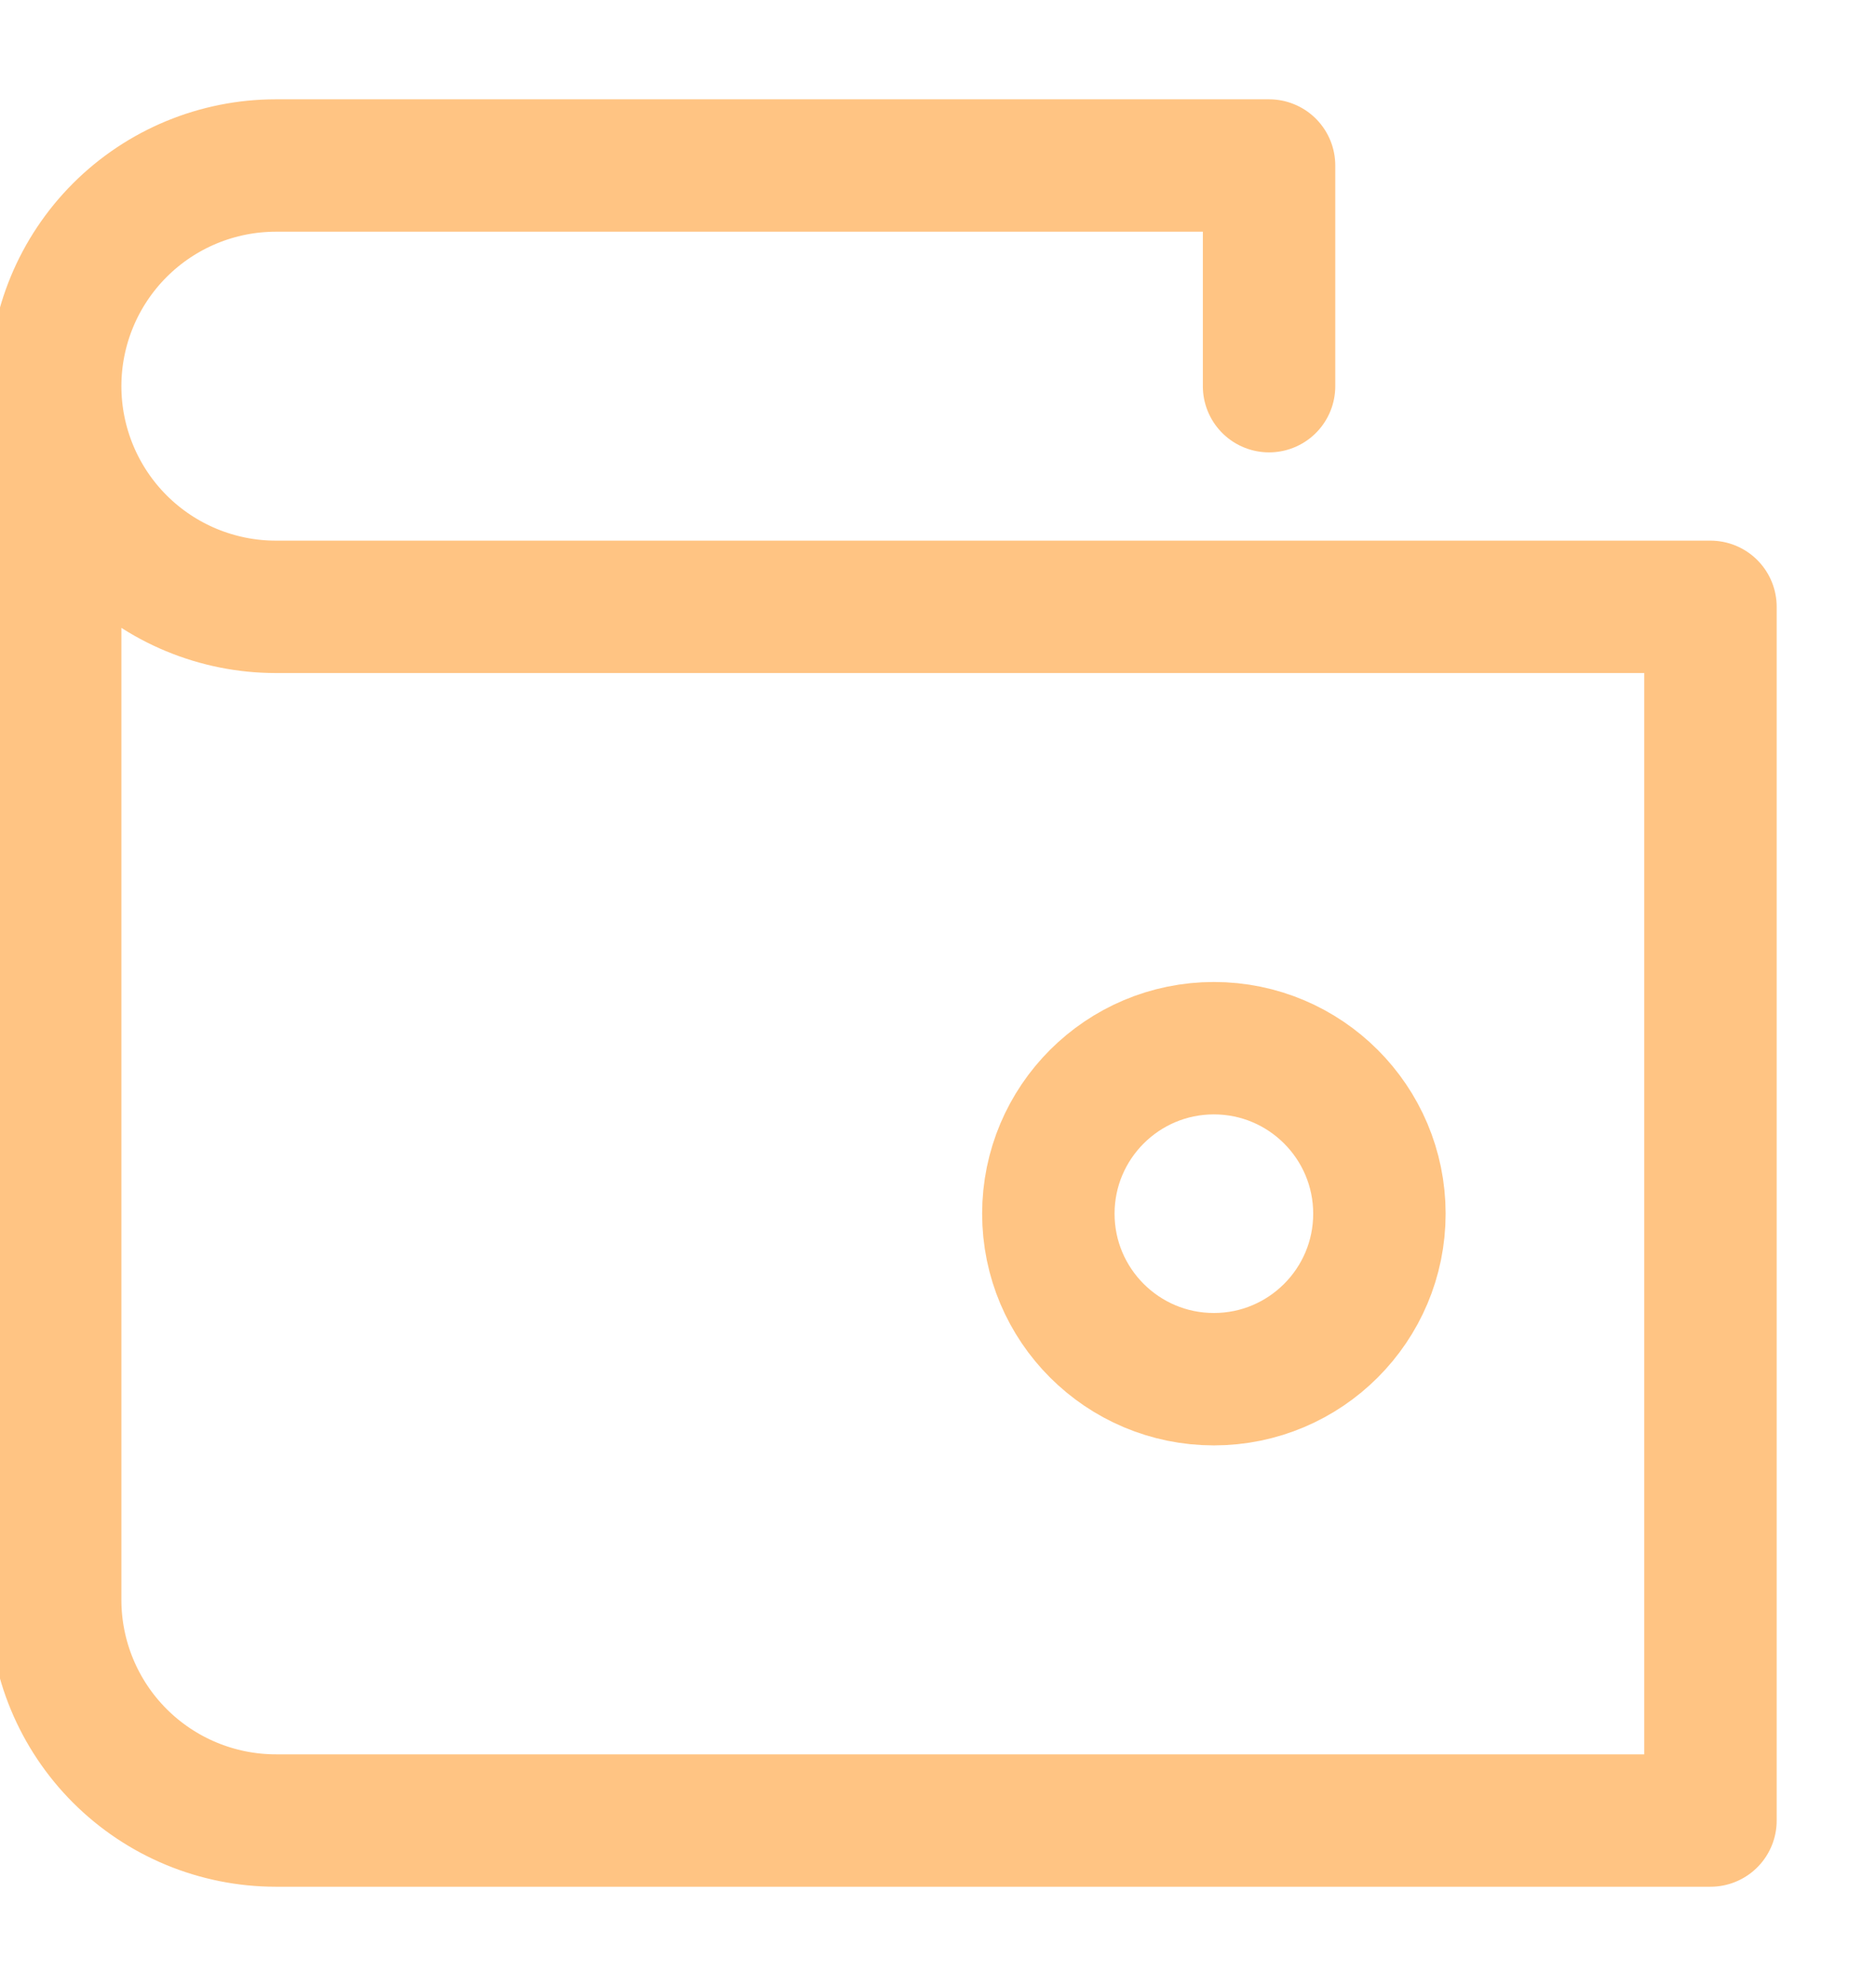 <svg width="17" height="18" viewBox="0 0 17 18" fill="none" xmlns="http://www.w3.org/2000/svg">
<path d="M11 12.5C11.828 12.5 12.5 11.828 12.5 11C12.5 10.172 11.828 9.5 11 9.5C10.172 9.5 9.5 10.172 9.5 11C9.5 11.828 10.172 12.5 11 12.5Z" stroke="#FFC483" stroke-width="1.2" stroke-linecap="round" stroke-linejoin="round"/>
<path d="M0.5 3.5V14.5C0.5 15.03 0.711 15.539 1.086 15.914C1.461 16.289 1.97 16.5 2.5 16.5H15.5V5.5H2.5C1.97 5.5 1.461 5.289 1.086 4.914C0.711 4.539 0.5 4.03 0.5 3.5ZM0.5 3.5C0.5 2.97 0.711 2.461 1.086 2.086C1.461 1.711 1.97 1.5 2.5 1.5H11.5V3.5" stroke="#FFC483" stroke-width="1.2" stroke-linecap="round" stroke-linejoin="round"/>
</svg>
